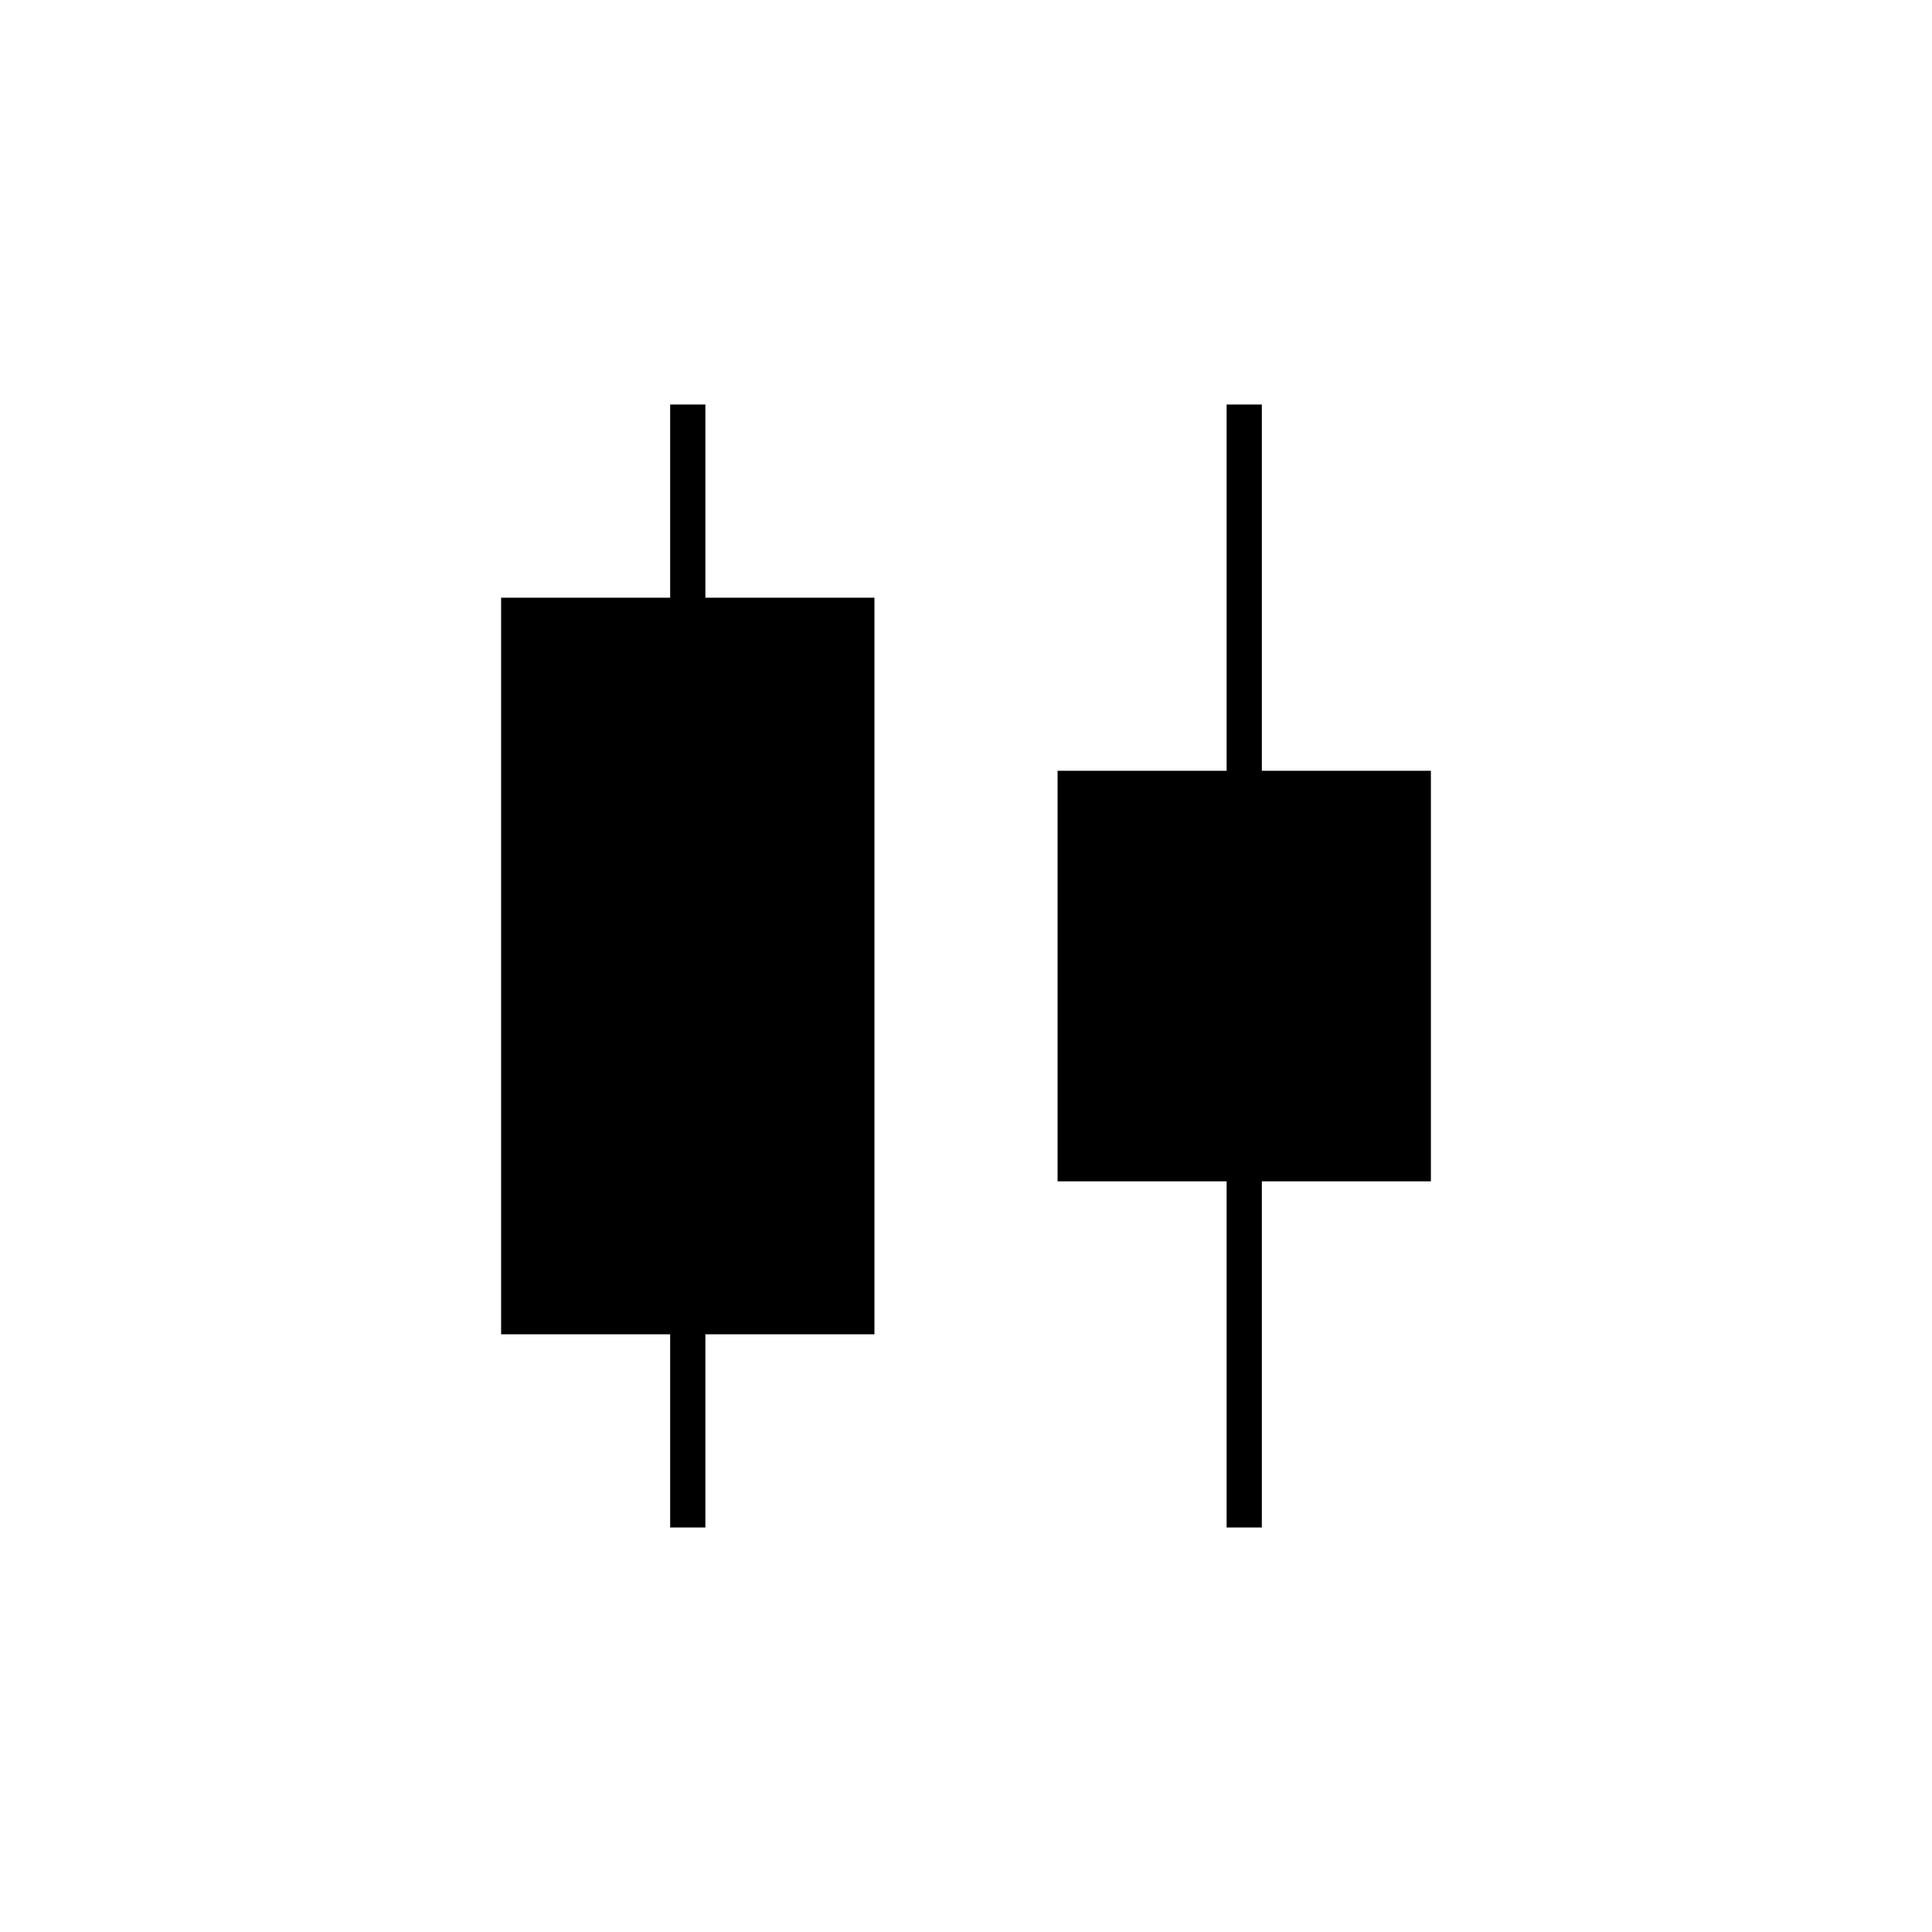<svg xmlns="http://www.w3.org/2000/svg" height="20" viewBox="0 -960 960 960" width="20"><path d="M333-201v-96h-84v-366h84v-96h17.5v96h84v366h-84v96H333Zm276.5 0v-172h-84v-204h84v-182H627v182h84v204h-84v172h-17.5Z"/></svg>